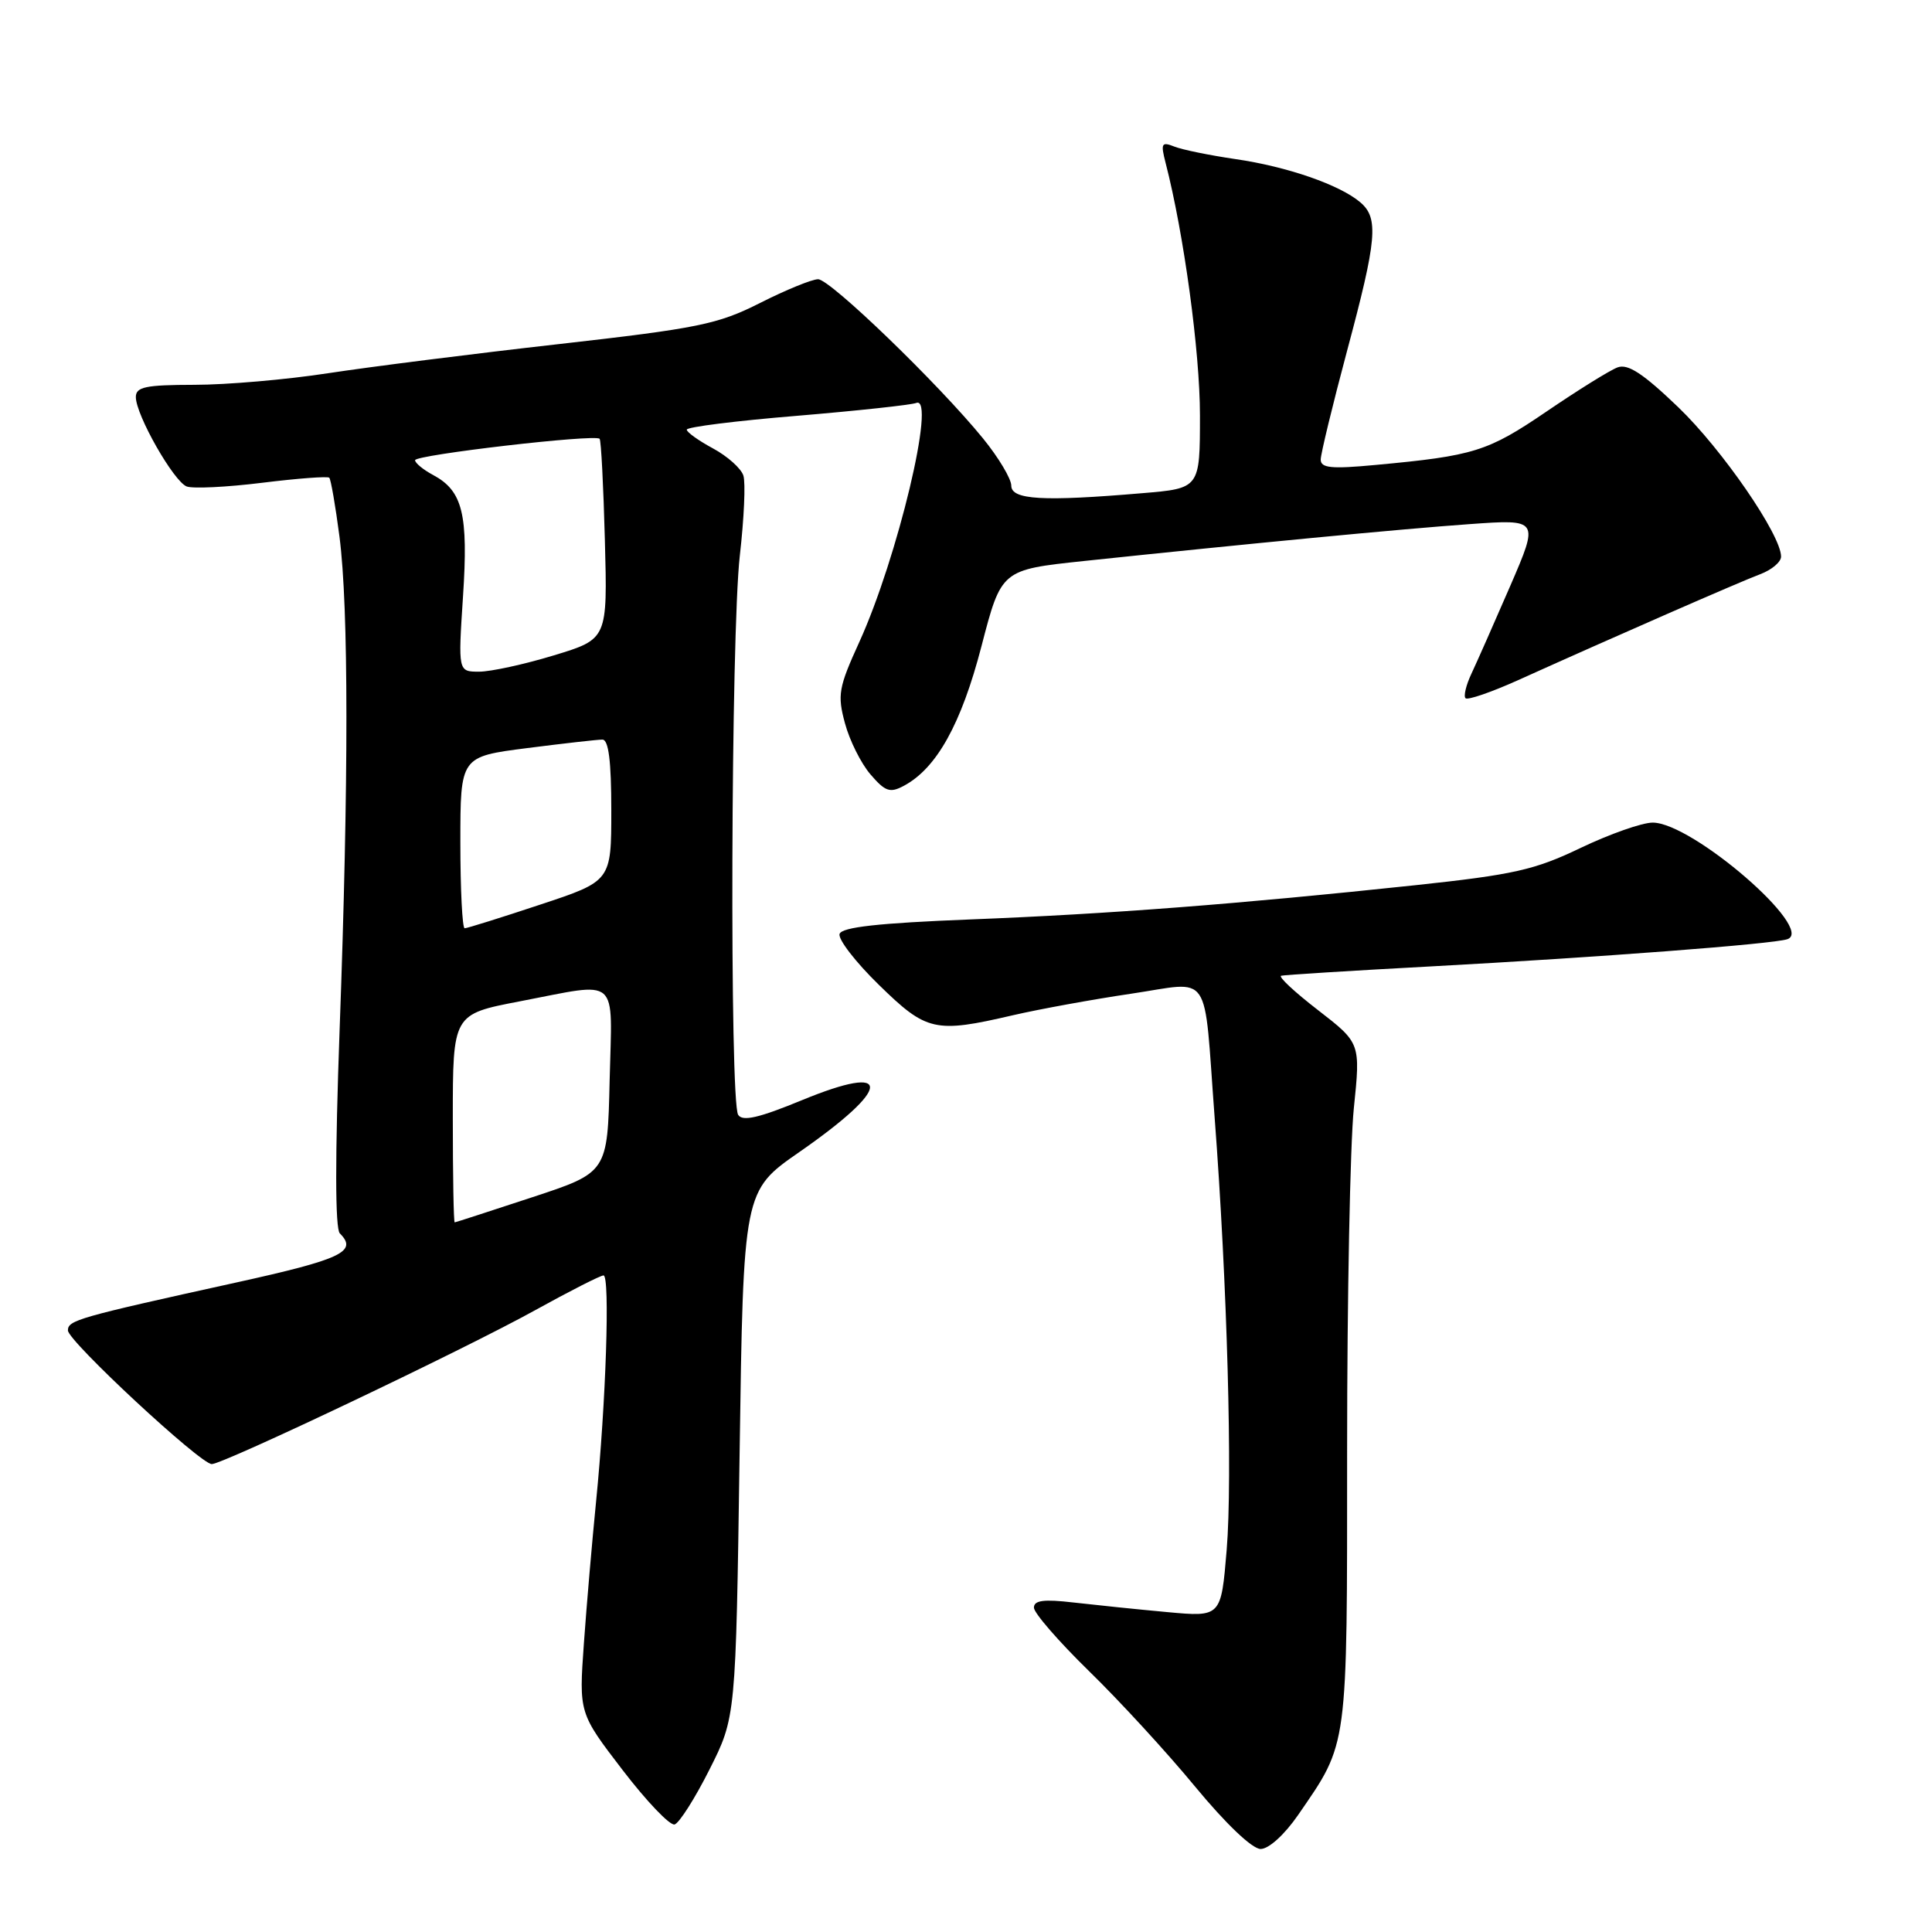 <?xml version="1.0" encoding="UTF-8" standalone="no"?>
<!DOCTYPE svg PUBLIC "-//W3C//DTD SVG 1.1//EN" "http://www.w3.org/Graphics/SVG/1.1/DTD/svg11.dtd" >
<svg xmlns="http://www.w3.org/2000/svg" xmlns:xlink="http://www.w3.org/1999/xlink" version="1.1" viewBox="0 0 256 256">
 <g >
 <path fill="currentColor"
d=" M 172.01 240.49 C 178.68 230.79 178.50 232.13 178.50 192.00 C 178.50 171.93 178.90 151.61 179.39 146.85 C 180.28 138.21 180.28 138.21 174.65 133.85 C 171.55 131.46 169.35 129.41 169.76 129.29 C 170.17 129.18 179.05 128.62 189.50 128.06 C 211.86 126.85 234.95 125.09 236.83 124.45 C 240.62 123.17 224.24 109.00 218.99 109.00 C 217.59 109.00 213.30 110.51 209.45 112.35 C 203.35 115.28 200.57 115.90 187.48 117.30 C 164.08 119.79 146.94 121.11 128.58 121.83 C 116.39 122.31 111.55 122.85 111.25 123.75 C 111.02 124.44 113.36 127.48 116.46 130.50 C 122.78 136.68 123.88 136.93 134.24 134.52 C 137.75 133.71 144.76 132.43 149.83 131.68 C 160.72 130.07 159.45 128.21 160.94 148.00 C 162.62 170.08 163.33 195.89 162.54 205.38 C 161.80 214.27 161.80 214.27 154.65 213.61 C 150.72 213.25 145.14 212.67 142.25 212.34 C 138.31 211.88 137.00 212.05 137.00 213.02 C 137.00 213.73 140.28 217.50 144.28 221.41 C 148.29 225.31 154.63 232.21 158.37 236.75 C 162.45 241.69 165.93 245.00 167.04 245.00 C 168.12 245.00 170.20 243.11 172.01 240.49 Z  M 94.00 234.49 C 97.50 227.55 97.50 227.55 98.00 192.68 C 98.50 157.80 98.50 157.80 105.92 152.65 C 118.26 144.08 118.42 140.77 106.26 145.78 C 100.53 148.14 98.38 148.63 97.81 147.72 C 96.66 145.92 96.85 83.95 98.03 73.62 C 98.59 68.73 98.81 63.96 98.50 63.01 C 98.20 62.07 96.39 60.45 94.48 59.42 C 92.57 58.39 91.00 57.27 91.00 56.93 C 91.00 56.58 97.55 55.76 105.57 55.10 C 113.58 54.43 120.71 53.66 121.42 53.39 C 124.08 52.37 118.92 73.98 113.85 85.10 C 111.12 91.09 110.94 92.08 111.96 95.83 C 112.57 98.11 114.09 101.16 115.35 102.62 C 117.30 104.89 117.93 105.11 119.77 104.12 C 124.11 101.80 127.37 95.94 130.05 85.63 C 132.68 75.50 132.68 75.50 143.59 74.34 C 165.38 72.04 185.70 70.09 194.72 69.45 C 203.94 68.79 203.94 68.79 200.11 77.65 C 198.00 82.52 195.69 87.74 194.98 89.25 C 194.26 90.77 193.91 92.24 194.19 92.52 C 194.47 92.80 197.58 91.73 201.10 90.15 C 213.57 84.52 230.54 77.09 233.25 76.08 C 234.76 75.51 236.00 74.47 236.00 73.75 C 236.00 70.88 228.21 59.56 222.38 53.96 C 217.73 49.50 215.71 48.17 214.34 48.68 C 213.33 49.05 209.09 51.69 204.92 54.53 C 197.12 59.84 195.31 60.40 182.25 61.61 C 176.40 62.16 175.00 62.02 175.00 60.89 C 175.01 60.13 176.58 53.65 178.49 46.50 C 182.46 31.70 182.71 28.91 180.25 26.81 C 177.55 24.50 170.55 22.07 163.70 21.08 C 160.29 20.58 156.65 19.84 155.60 19.42 C 153.91 18.75 153.78 18.99 154.45 21.59 C 156.87 30.96 159.00 46.63 159.00 55.02 C 159.00 64.71 159.00 64.71 151.35 65.35 C 138.18 66.47 134.00 66.23 134.00 64.35 C 134.00 63.45 132.32 60.63 130.26 58.10 C 124.37 50.87 110.01 37.00 108.40 37.00 C 107.60 37.00 104.14 38.41 100.72 40.14 C 95.10 42.98 92.53 43.50 74.00 45.60 C 62.72 46.87 49.00 48.61 43.50 49.45 C 38.00 50.30 30.01 50.99 25.75 50.99 C 19.29 51.00 18.00 51.27 18.00 52.61 C 18.00 54.99 23.01 63.79 24.74 64.46 C 25.56 64.77 30.06 64.55 34.74 63.97 C 39.42 63.39 43.42 63.09 43.63 63.30 C 43.84 63.51 44.45 67.02 44.98 71.09 C 46.20 80.52 46.21 103.46 45.00 136.48 C 44.39 153.27 44.40 162.80 45.03 163.43 C 47.44 165.84 45.28 166.86 31.25 169.95 C 10.28 174.57 9.00 174.94 9.00 176.29 C 9.00 177.69 26.55 194.00 28.06 194.00 C 29.59 194.00 61.46 178.84 70.87 173.63 C 75.48 171.08 79.57 169.00 79.97 169.00 C 80.85 169.00 80.29 185.91 78.98 199.00 C 78.46 204.22 77.73 212.66 77.37 217.74 C 76.71 226.99 76.71 226.99 82.49 234.53 C 85.67 238.68 88.77 241.93 89.39 241.75 C 90.00 241.57 92.08 238.31 94.00 234.49 Z  M 60.00 148.19 C 60.00 134.39 60.00 134.39 68.84 132.69 C 82.28 130.12 81.11 129.09 80.78 143.18 C 80.50 155.36 80.50 155.36 70.50 158.65 C 65.00 160.46 60.39 161.96 60.25 161.97 C 60.11 161.99 60.00 155.79 60.00 148.19 Z  M 61.00 111.63 C 61.00 100.26 61.00 100.26 69.82 99.13 C 74.67 98.51 79.17 98.00 79.82 98.00 C 80.64 98.00 81.00 100.83 81.00 107.37 C 81.00 116.75 81.00 116.75 71.57 119.87 C 66.39 121.59 61.89 123.00 61.57 123.00 C 61.26 123.00 61.00 117.88 61.00 111.63 Z  M 61.35 79.05 C 62.07 68.12 61.31 65.04 57.39 62.94 C 56.08 62.24 55.00 61.35 55.00 60.98 C 55.00 60.27 78.84 57.50 79.45 58.14 C 79.65 58.34 79.96 64.39 80.15 71.59 C 80.50 84.68 80.50 84.68 73.39 86.84 C 69.48 88.03 65.02 89.00 63.49 89.00 C 60.70 89.00 60.70 89.00 61.35 79.05 Z "/>
</g>
</svg>